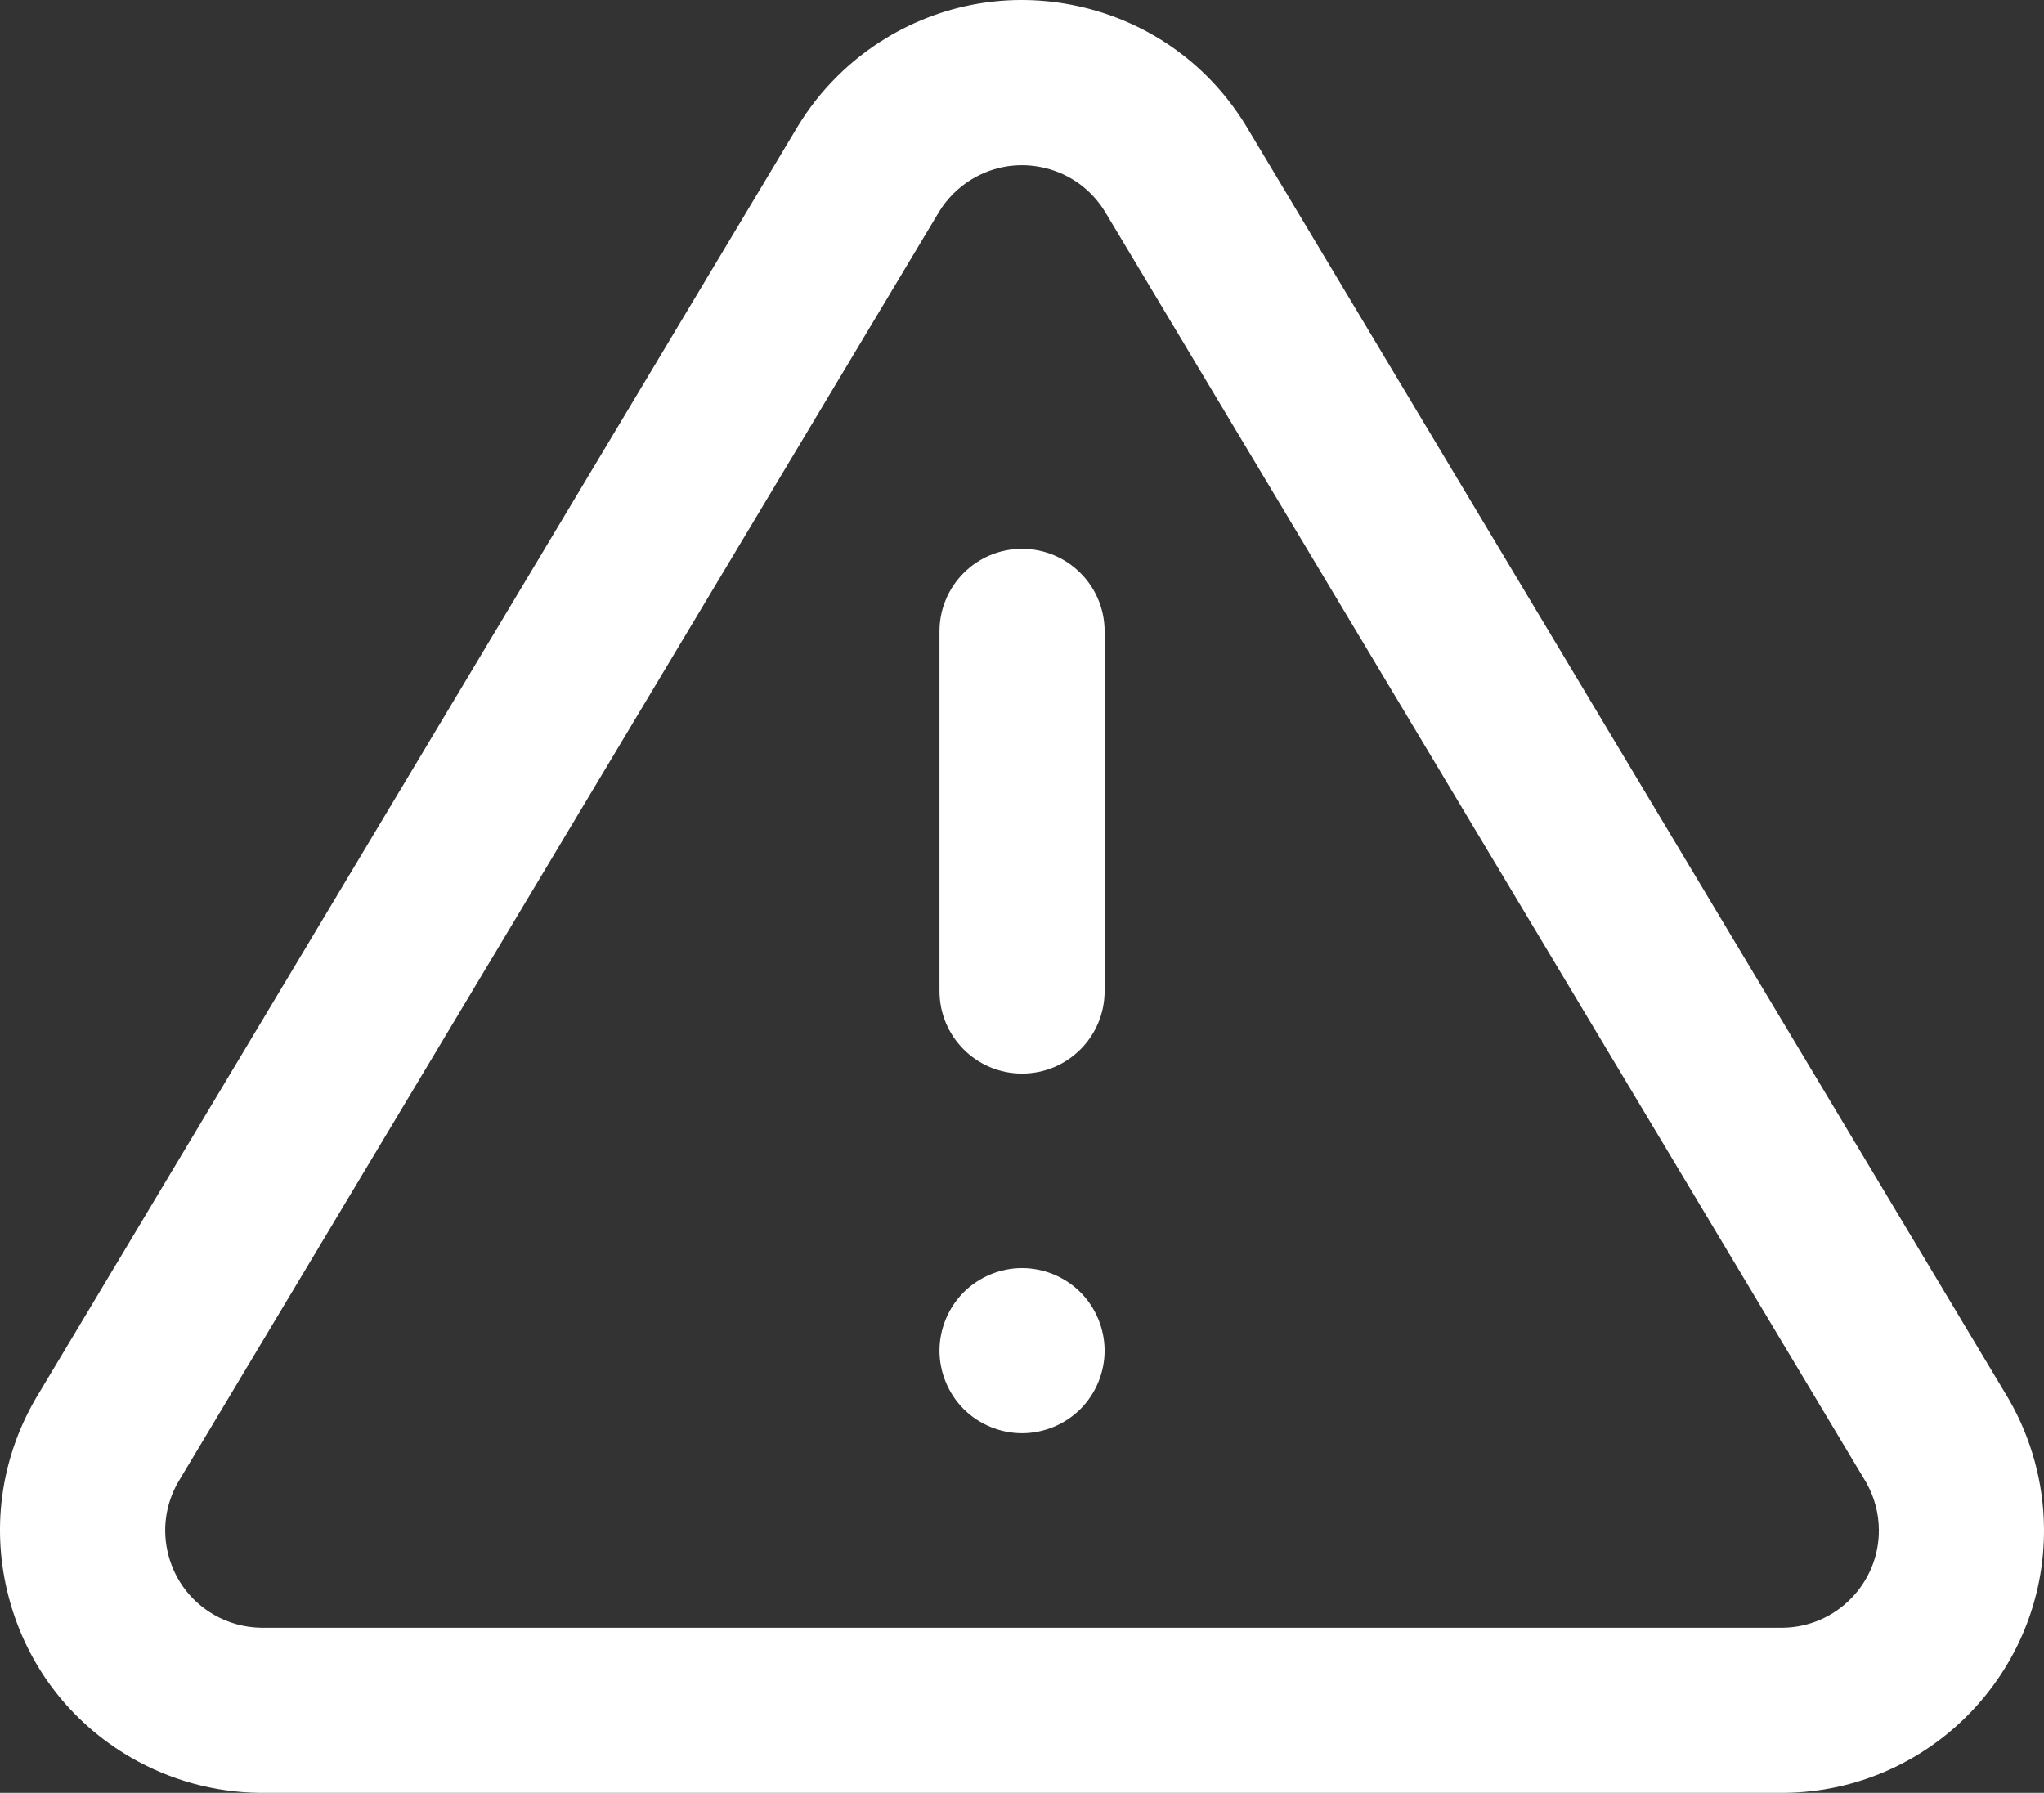 <?xml version="1.0" encoding="utf-8"?>
<!-- Generator: Adobe Illustrator 16.0.0, SVG Export Plug-In . SVG Version: 6.00 Build 0)  -->
<!DOCTYPE svg PUBLIC "-//W3C//DTD SVG 1.1//EN" "http://www.w3.org/Graphics/SVG/1.1/DTD/svg11.dtd">
<svg version="1.1" id="Layer_1" xmlns="http://www.w3.org/2000/svg" xmlns:xlink="http://www.w3.org/1999/xlink" x="0px" y="0px"
	 width="595.279px" height="522.137px" viewBox="0 0 595.279 522.137" enable-background="new 0 0 595.279 522.137"
	 xml:space="preserve">
<rect x="0" y="0" width="595.279" height="522.137" fill="#333333" stroke="none"/>
<g>
	<g>
		<path fill="#FFFFFF" d="M585.039,407.513c-0.063-0.111-0.129-0.221-0.195-0.332L363.06,36.928
			c-0.022-0.038-0.047-0.075-0.068-0.113c-10.585-17.452-27.334-29.737-47.159-34.592c-19.826-4.857-40.354-1.698-57.807,8.888
			c-10.468,6.351-19.356,15.238-25.704,25.705c-0.022,0.037-0.046,0.074-0.067,0.112L10.469,407.178
			c-0.066,0.112-0.132,0.223-0.195,0.334c-10.207,17.676-12.92,38.269-7.638,57.984c5.281,19.716,17.923,36.194,35.601,46.401
			c11.348,6.552,24.271,10.091,37.371,10.236c0.089,0.001,0.177,0.001,0.265,0.001h443.569c0.089,0,0.177,0,0.265,0.001
			c42.131-0.464,76.032-35.118,75.569-77.251C595.13,431.783,591.592,418.859,585.039,407.513z M519.288,474.046H76.025
			c-4.818-0.072-9.567-1.381-13.742-3.794c-6.552-3.782-11.237-9.891-13.195-17.197c-1.943-7.256-0.967-14.83,2.75-21.352
			L273.47,61.708c2.35-3.859,5.635-7.137,9.498-9.48c6.469-3.923,14.08-5.094,21.427-3.294c7.33,1.795,13.524,6.329,17.45,12.772
			l221.628,369.995c2.378,4.171,3.661,8.909,3.714,13.711C547.36,460.993,534.853,473.813,519.288,474.046z"/>
	</g>
</g>
<g>
	<g>
		<path fill="#FFFFFF" d="M297.656,159.829c-13.279,0-24.045,10.767-24.045,24.045v104.738c0,13.281,10.767,24.045,24.045,24.045
			c13.281,0,24.045-10.766,24.045-24.045V183.874C321.701,170.595,310.937,159.829,297.656,159.829z"/>
	</g>
</g>
<g>
	<g>
		<path fill="#FFFFFF" d="M314.656,376.347c-4.469-4.478-10.665-7.042-17.003-7.042c-6.326,0-12.525,2.565-17.003,7.042
			c-4.467,4.478-7.042,10.676-7.042,17.003c0,6.339,2.575,12.526,7.042,17.003c4.478,4.479,10.677,7.042,17.003,7.042
			c6.337,0,12.523-2.564,17.003-7.042c4.477-4.477,7.042-10.664,7.042-17.003C321.698,387.023,319.132,380.825,314.656,376.347z"/>
	</g>
</g>
</svg>
